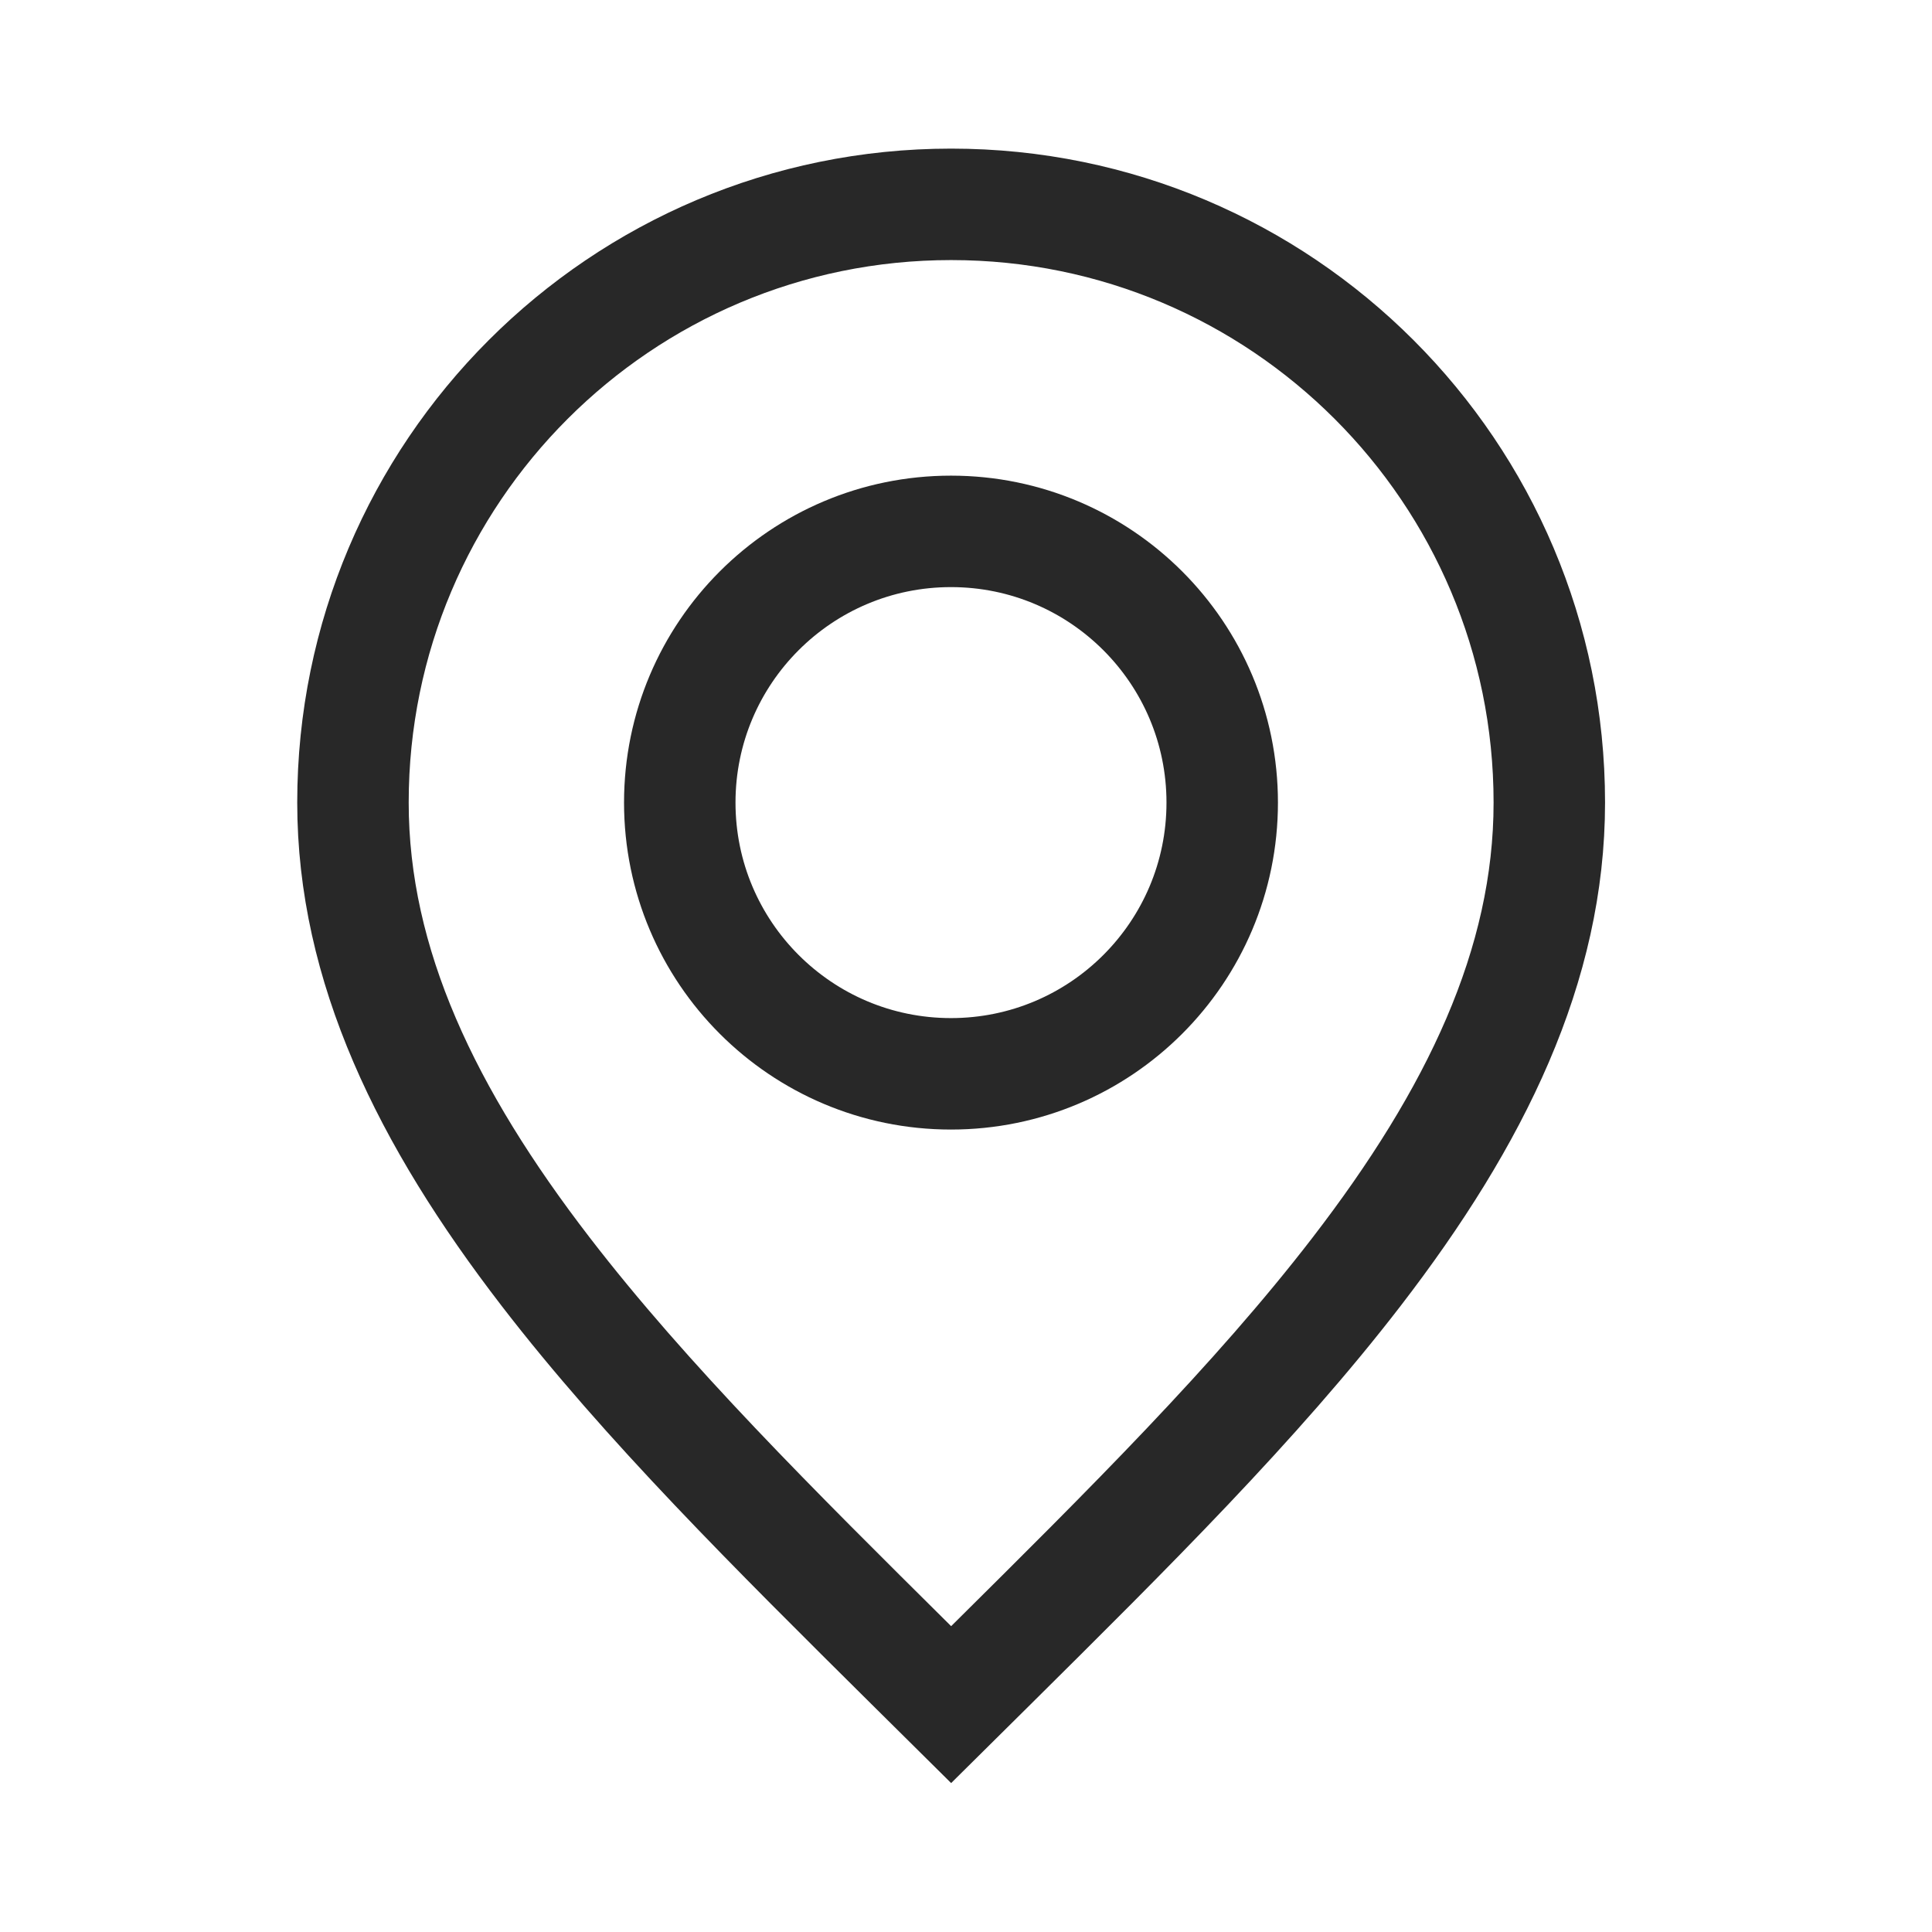<svg width="26" height="26" viewBox="0 0 26 26" fill="none" xmlns="http://www.w3.org/2000/svg">
<circle cx="12.798" cy="10.801" r="3.65" stroke="#282828" stroke-width="1.5"/>
<path d="M20.85 10.8C20.85 12.992 19.86 15.032 18.256 17.115C16.904 18.871 15.173 20.587 13.336 22.409C13.159 22.585 12.98 22.763 12.8 22.941C12.62 22.763 12.441 22.585 12.264 22.409C10.427 20.587 8.696 18.871 7.344 17.115C5.74 15.032 4.75 12.992 4.75 10.8C4.75 6.354 8.354 2.75 12.8 2.75C17.246 2.75 20.85 6.354 20.85 10.8Z" stroke="#282828" stroke-width="1.5"/>
</svg>
